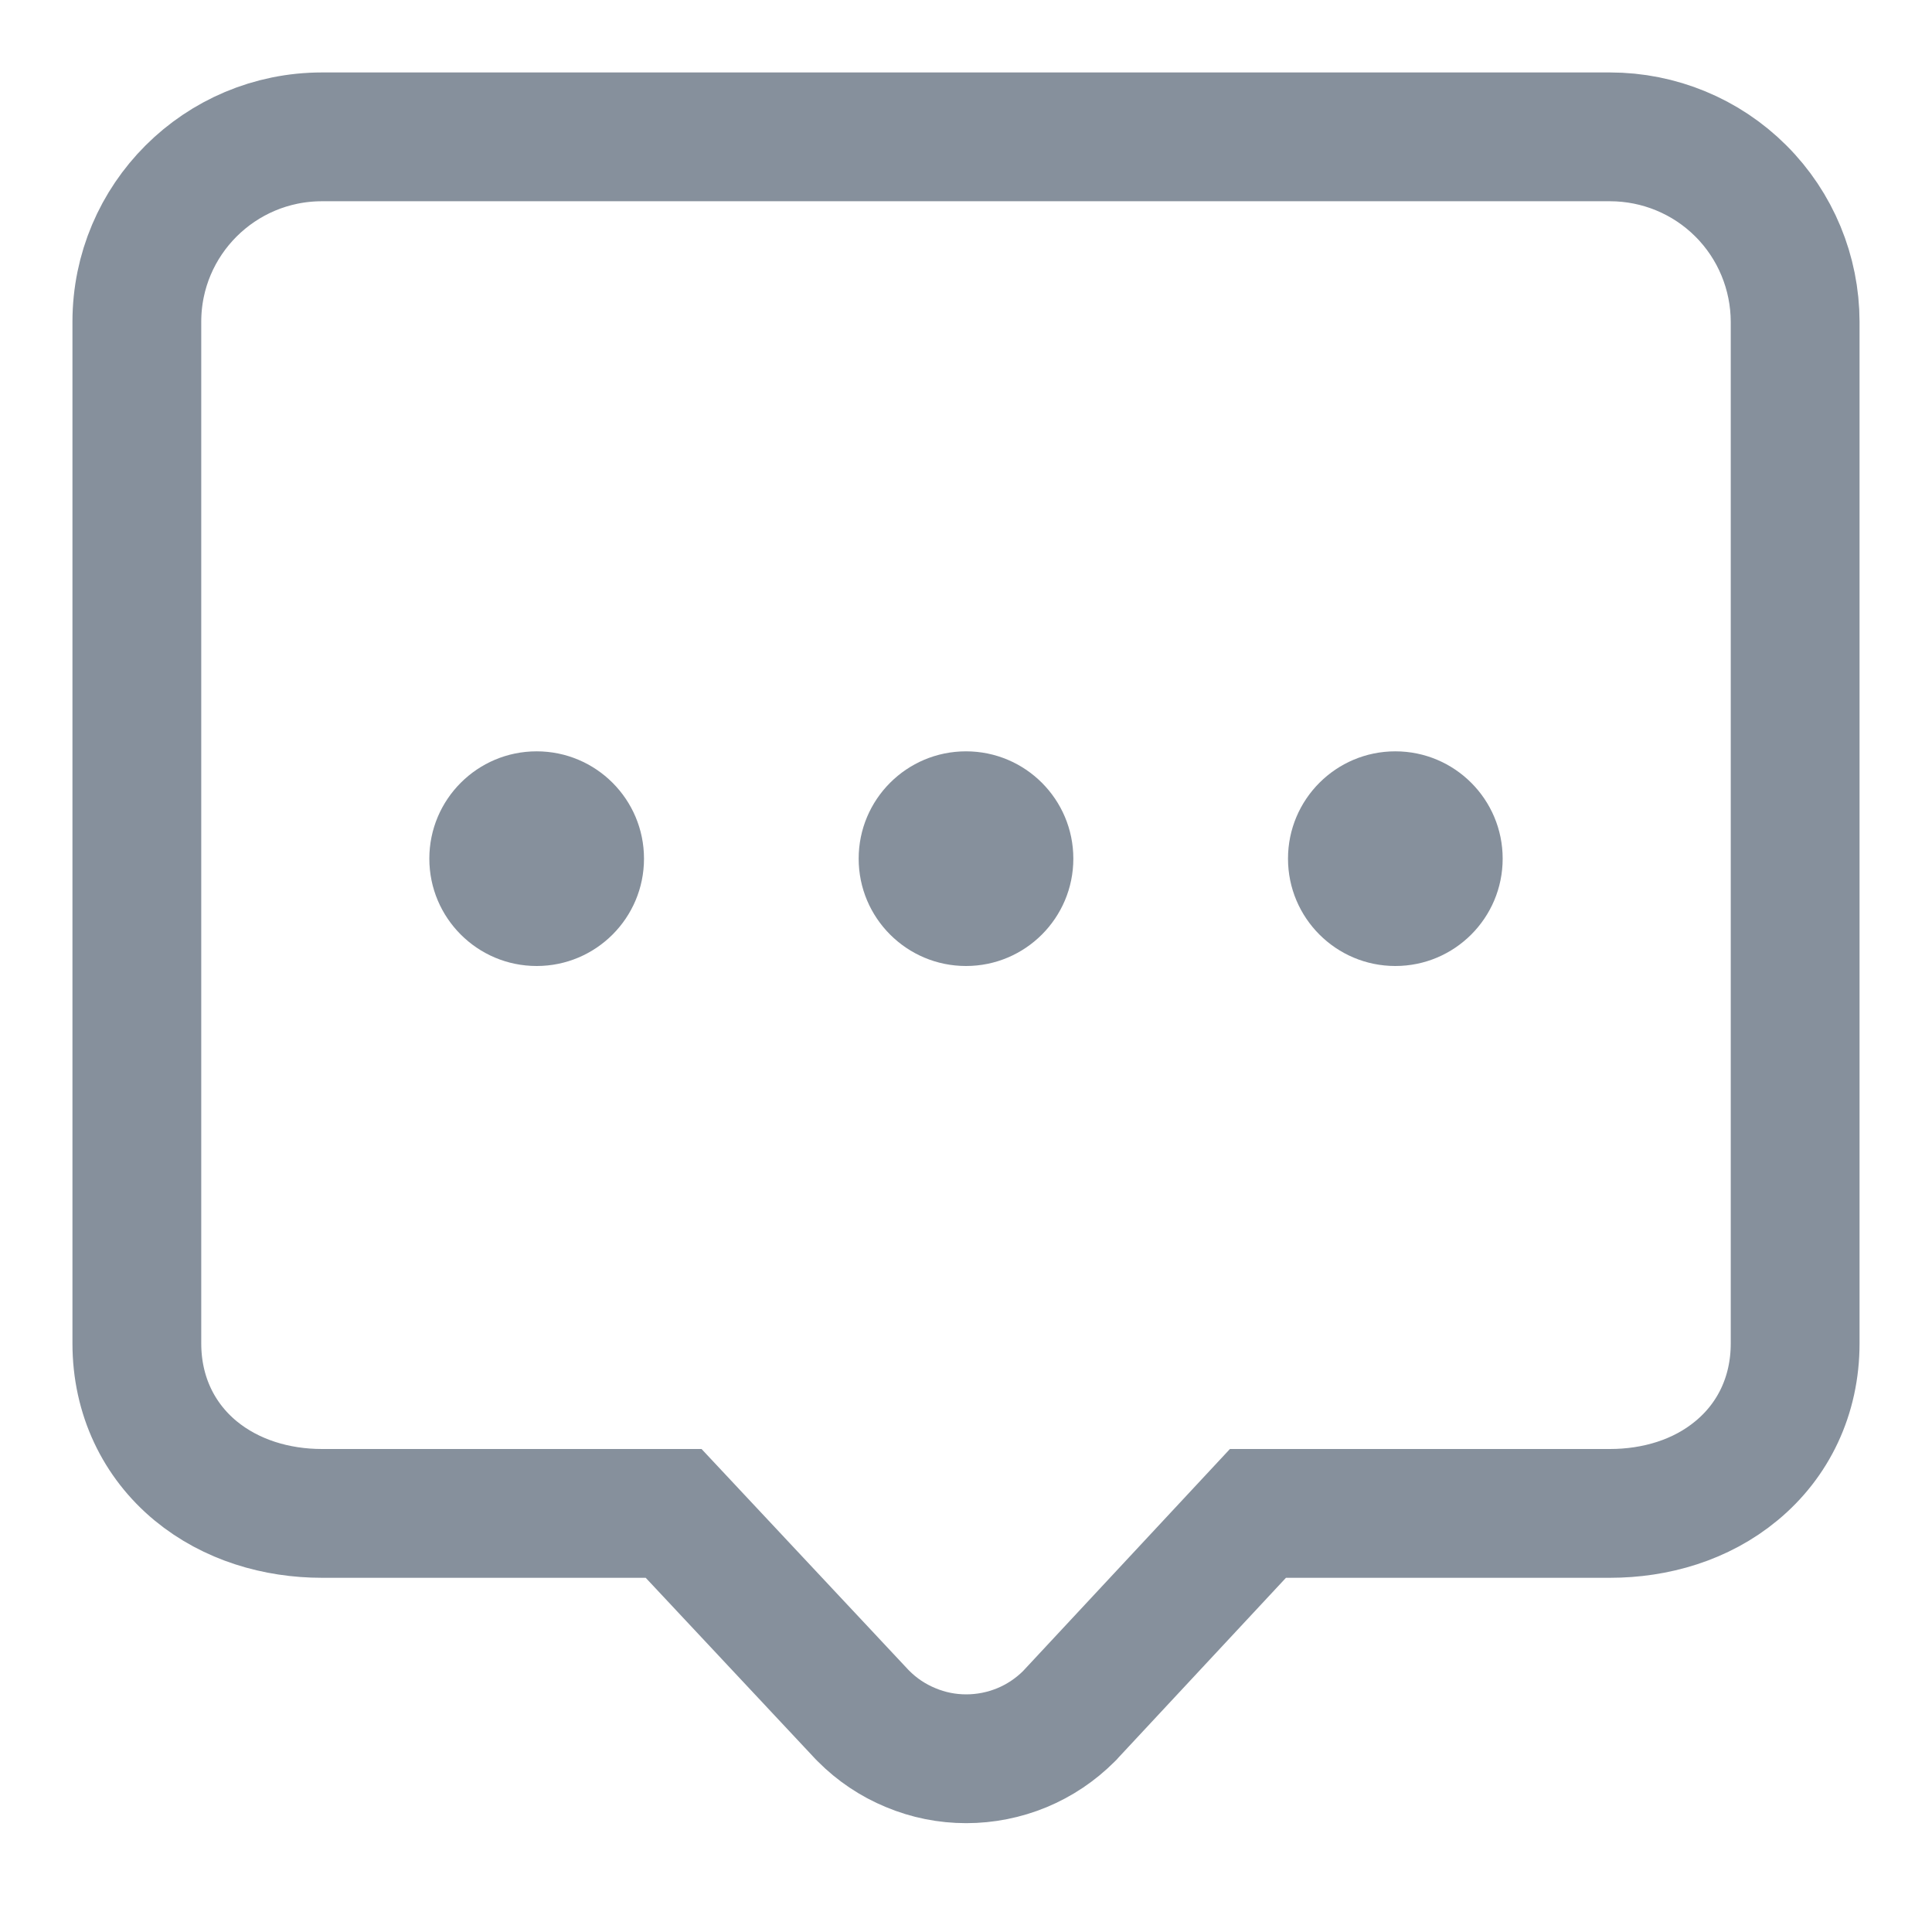 <svg width="18" height="18" viewBox="0 0 18 18" fill="none" xmlns="http://www.w3.org/2000/svg">
<g id="Frame">
<path id="Vector" d="M16.725 2.998L16.725 2.998C16.724 2.541 16.543 2.102 16.219 1.779C15.896 1.456 15.457 1.275 15 1.275C15 1.275 15 1.275 15 1.275L3 1.275C2.047 1.275 1.275 2.046 1.275 2.998V12.516C1.275 13.004 1.48 13.42 1.822 13.703C2.153 13.976 2.577 14.1 3 14.1H6.276L8.032 15.975L8.038 15.981L8.045 15.988C8.17 16.114 8.319 16.214 8.484 16.282C8.648 16.351 8.824 16.386 9.002 16.386C9.18 16.386 9.356 16.351 9.521 16.283C9.685 16.215 9.834 16.115 9.96 15.989L9.967 15.982L9.974 15.974L11.72 14.1H15C15.423 14.1 15.848 13.977 16.178 13.703C16.521 13.42 16.725 13.004 16.725 12.516V2.998Z" stroke="#86909C" stroke-width="1.2"/>
<circle id="Ellipse 14" cx="5" cy="8" r="1" fill="#86909C"/>
<circle id="Ellipse 15" cx="9" cy="8" r="1" fill="#86909C"/>
<circle id="Ellipse 16" cx="13" cy="8" r="1" fill="#86909C"/>
</g>
</svg>
